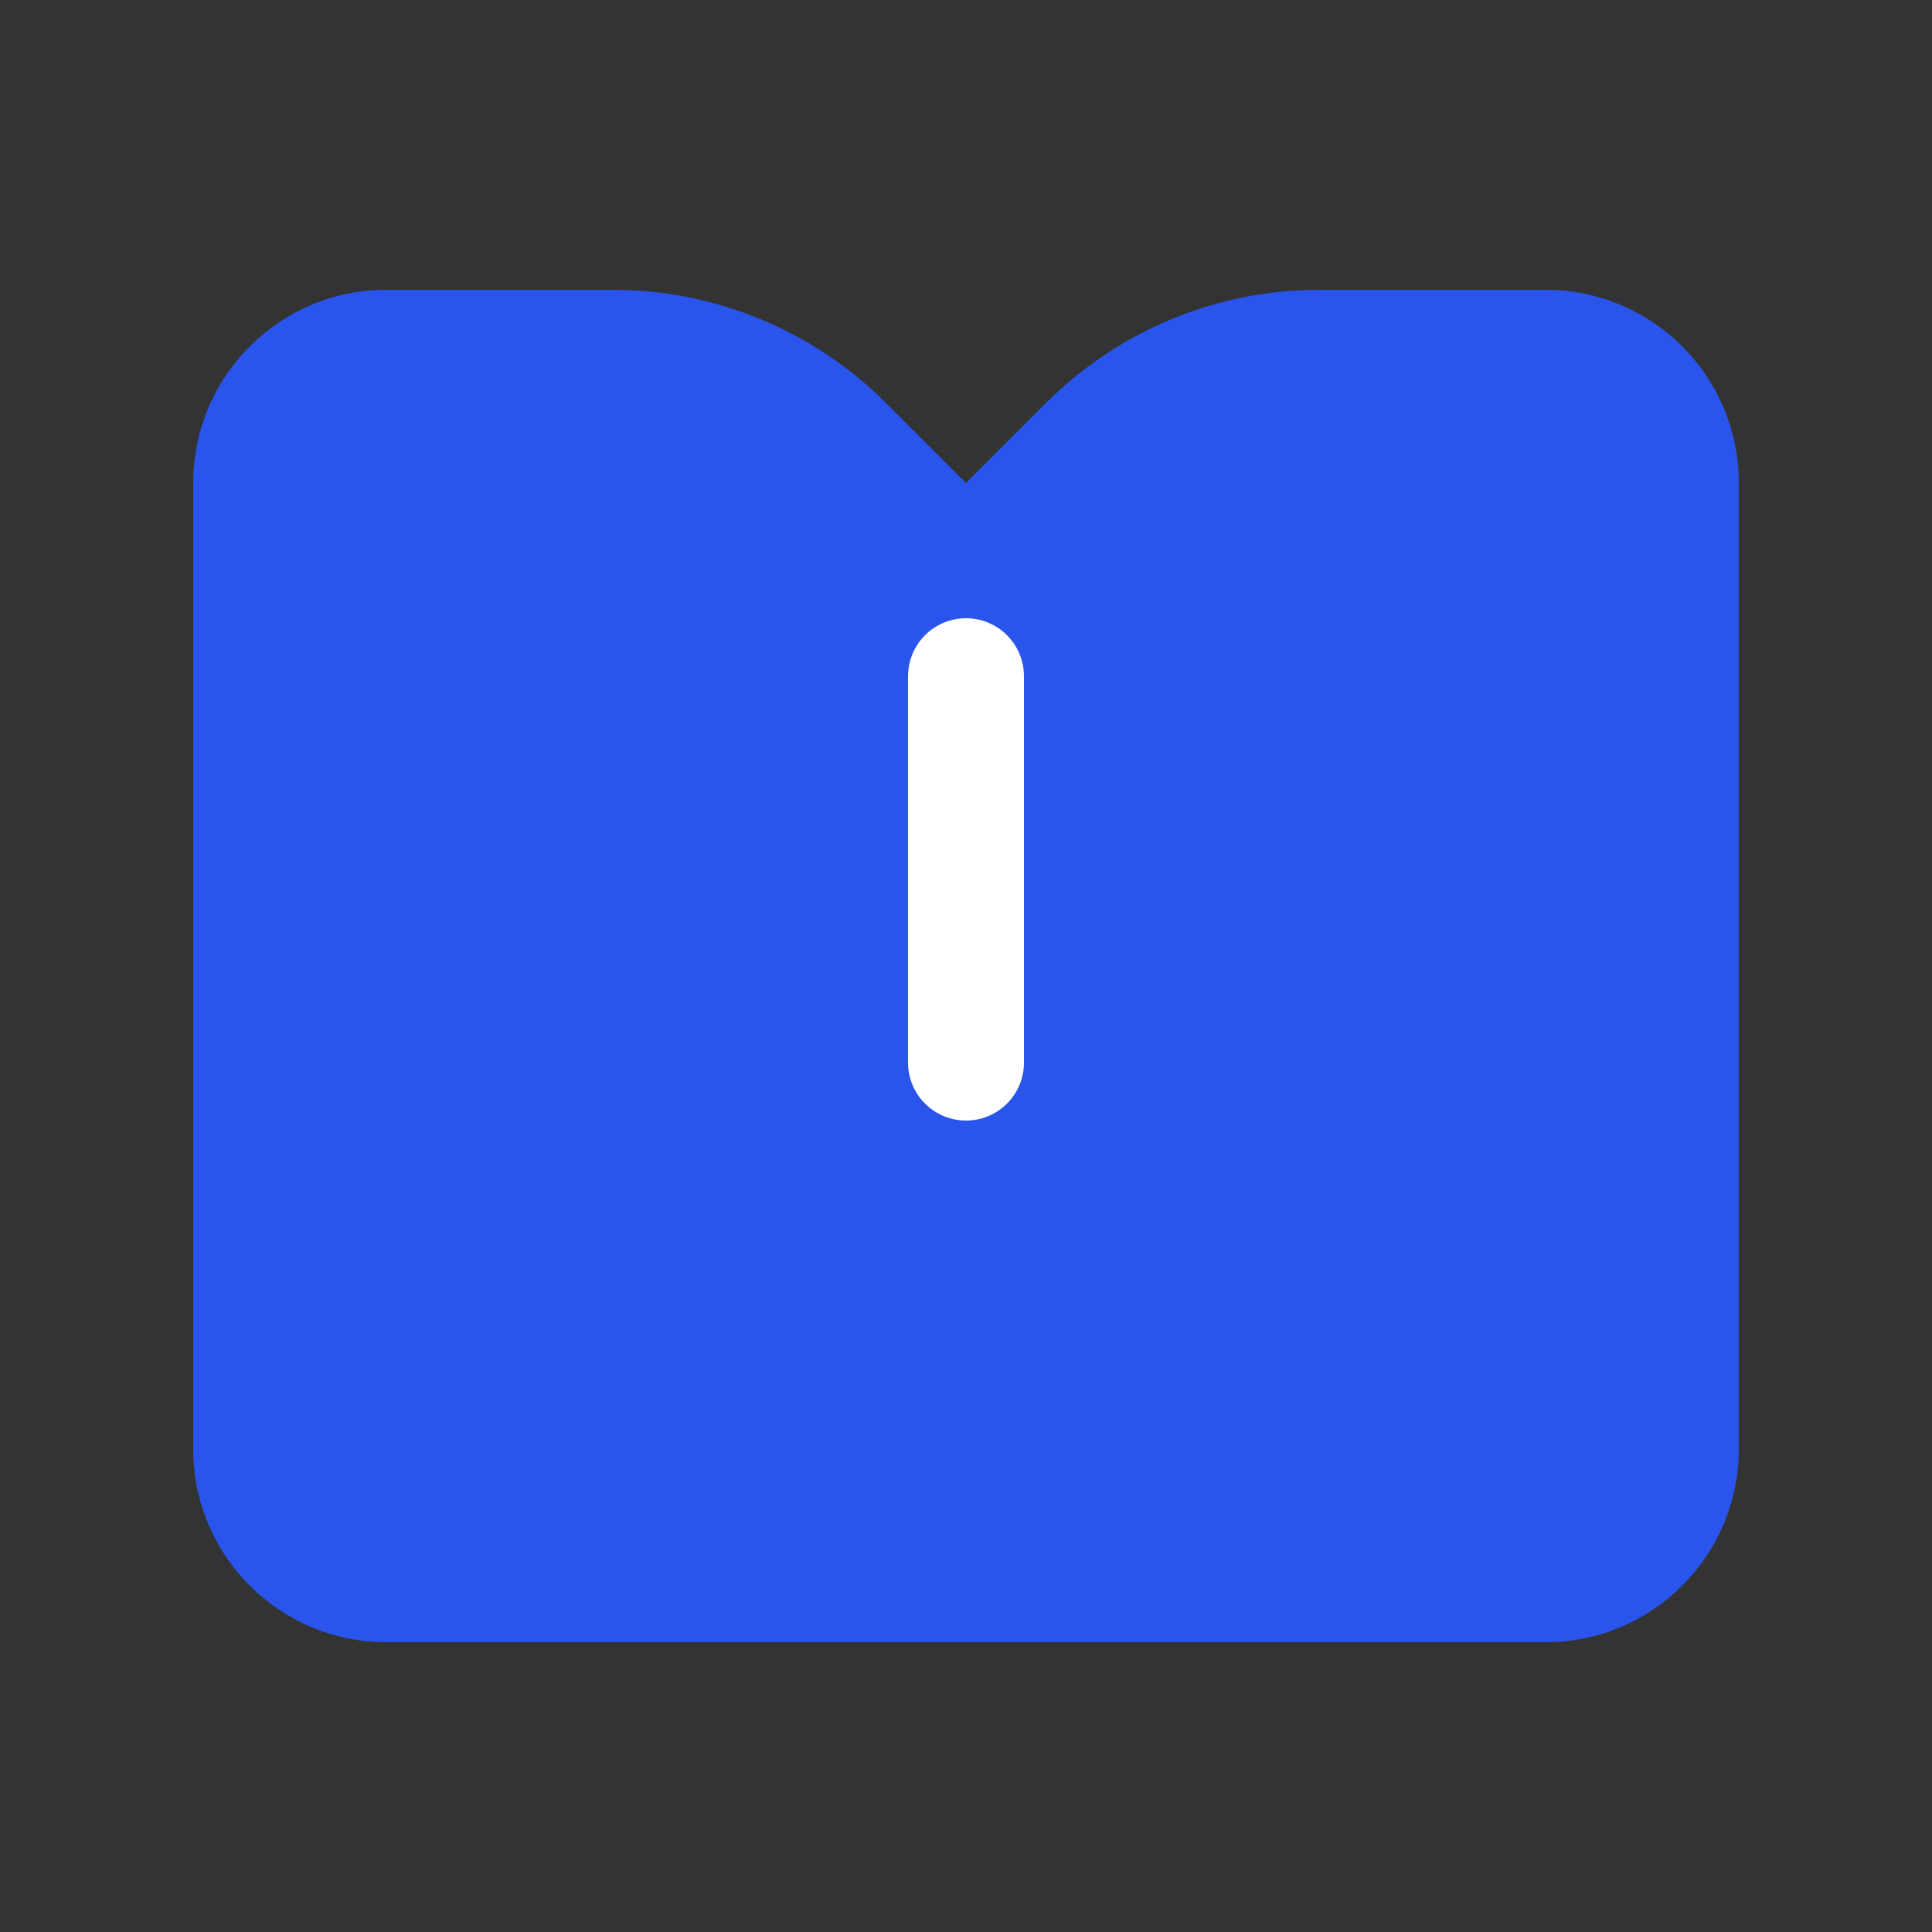 <svg width="20" height="20" viewBox="0 0 20 20" fill="none" xmlns="http://www.w3.org/2000/svg">
<rect x="0" y="0" width="20" height="20" fill="#333333" stroke="none"/>
<path d="M2 5C2 3.895 2.895 3 4 3H6.343C7.404 3 8.421 3.421 9.172 4.172L10 5L10.828 4.172C11.579 3.421 12.596 3 13.657 3H16C17.105 3 18 3.895 18 5V15C18 16.105 17.105 17 16 17H4C2.895 17 2 16.105 2 15V5Z" fill="#2A55EC"/>
<path d="M10 7L10 11" stroke="white" stroke-width="1.2" stroke-linecap="round"/>
</svg>
